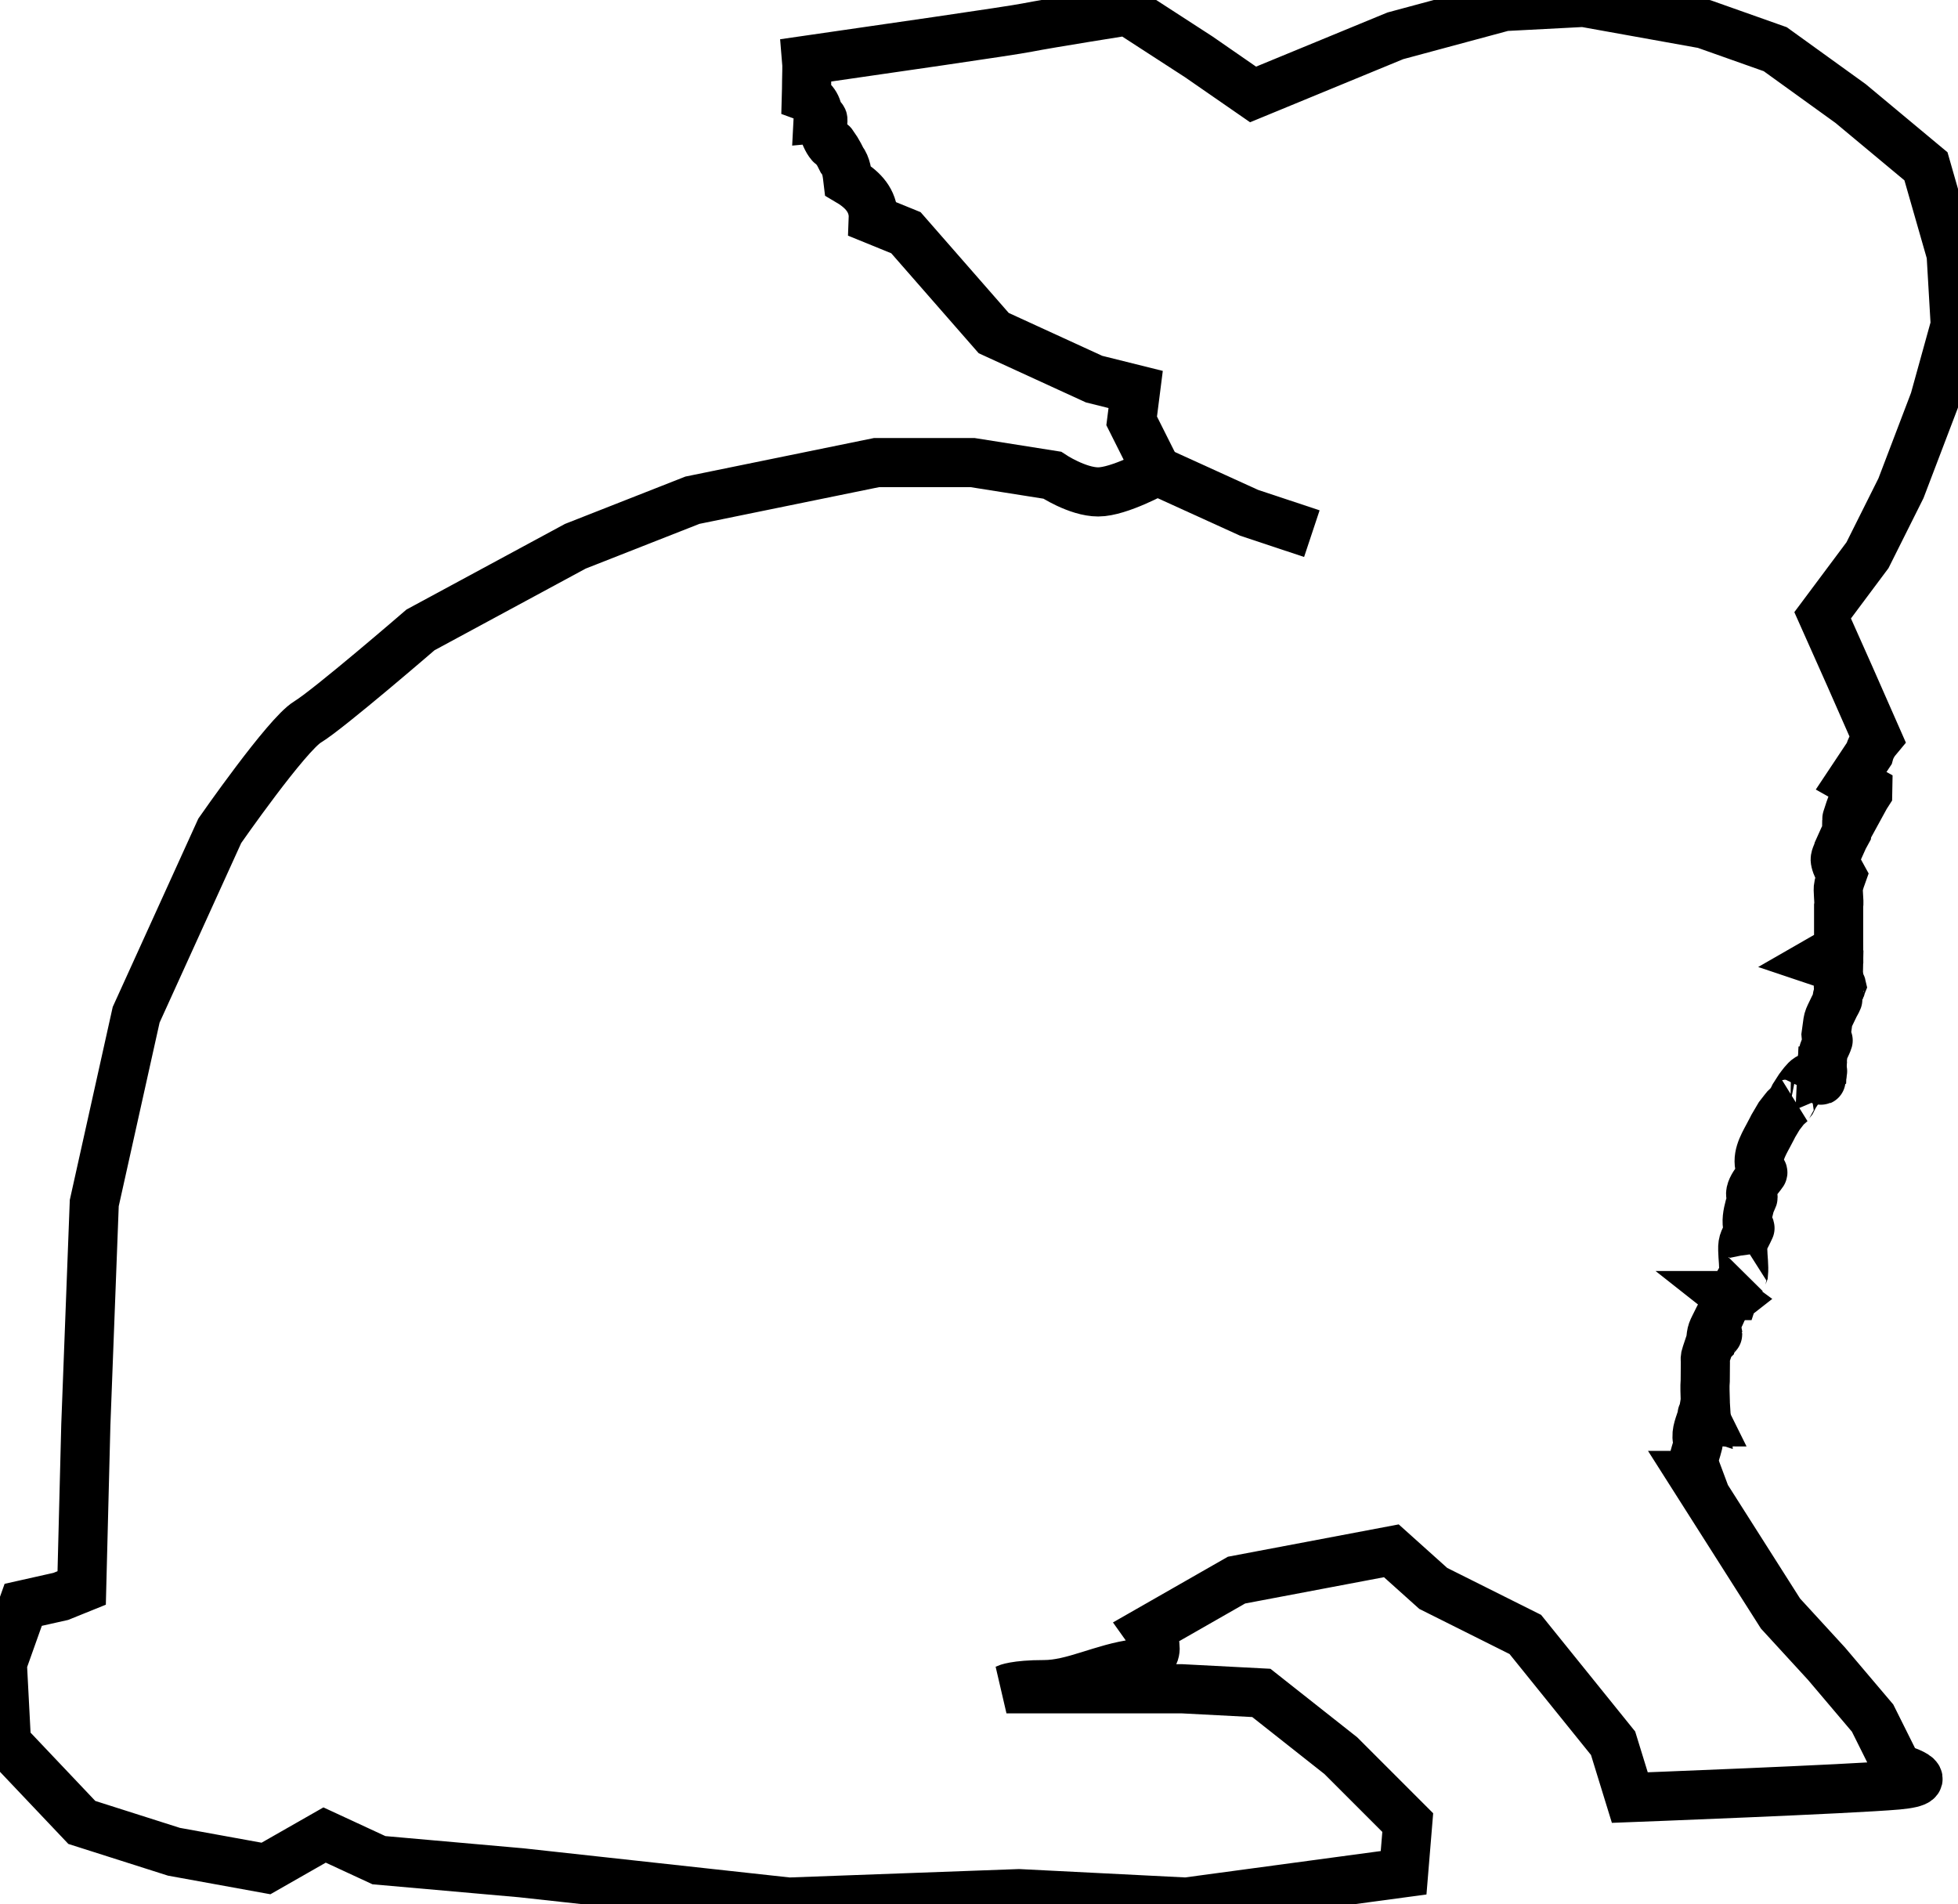 <?xml version="1.0" encoding="UTF-8" standalone="no"?>
<!-- Created with Inkscape (http://www.inkscape.org/) -->

<svg
   xmlns:dc="http://purl.org/dc/elements/1.1/"
   xmlns:cc="http://creativecommons.org/ns#"
   xmlns:rdf="http://www.w3.org/1999/02/22-rdf-syntax-ns#"
   xmlns:svg="http://www.w3.org/2000/svg"
   xmlns="http://www.w3.org/2000/svg"
   xmlns:sodipodi="http://sodipodi.sourceforge.net/DTD/sodipodi-0.dtd"
   xmlns:inkscape="http://www.inkscape.org/namespaces/inkscape"
   width="13.227mm"
   height="12.862mm"
   viewBox="0 0 13.227 12.862"
   version="1.1"
   id="svg8"
   inkscape:version="0.92.5 (2060ec1f9f, 2020-04-08)"
   sodipodi:docname="rabbit_small.svg"
   inkscape:export-filename="/home/johnathan/Documents/parashrahman.github.io/img/rabbit_75_75.png"
   inkscape:export-xdpi="300"
   inkscape:export-ydpi="300">
  <defs
     id="defs2" />
  <sodipodi:namedview
     id="base"
     pagecolor="#ffffff"
     bordercolor="#666666"
     borderopacity="1.0"
     inkscape:pageopacity="0.0"
     inkscape:pageshadow="2"
     inkscape:zoom="10.084556"
     inkscape:cx="17.322294"
     inkscape:cy="25.388121"
     inkscape:document-units="mm"
     inkscape:current-layer="layer1"
     showgrid="false"
     inkscape:window-width="1920"
     inkscape:window-height="1016"
     inkscape:window-x="0"
     inkscape:window-y="27"
     inkscape:window-maximized="1"
     fit-margin-top="0"
     fit-margin-left="0"
     fit-margin-right="0"
     fit-margin-bottom="0" />
  <g
     inkscape:label="Layer 1"
     inkscape:groupmode="layer"
     id="layer1"
     transform="translate(-89.018,-140.833)">
    <path
       style="fill:none;stroke:#000000;stroke-width:0.332;stroke-linecap:butt;stroke-linejoin:miter;stroke-opacity:1;stroke-miterlimit:4;stroke-dasharray:none"
       d="m 96.834,144.014 v 0"
       id="path926"
       inkscape:connector-curvature="0" />
  </g>
  <g
     inkscape:groupmode="layer"
     id="layer2"
     inkscape:label="outline"
     transform="translate(-89.018,-140.833)">
    <path
       style="fill:none;stroke:#000000;stroke-width:0.332;stroke-linecap:butt;stroke-linejoin:miter;stroke-opacity:1;stroke-miterlimit:4;stroke-dasharray:none"
       d="m 99.716,140.849 -0.537,0.028 -0.735,0.198 -0.961,0.396 -0.367,-0.254 -0.48,-0.311 c 0,0 -0.537,0.085 -0.678,0.113 -0.108,0.022 -0.993,0.149 -1.491,0.221 0.004,0.046 2.33e-4,0.092 1.96e-4,0.138 -3.2e-5,0.037 -0.001,0.073 -0.002,0.11 0.049,0.018 0.084,0.07 0.08,0.146 0.008,-7.3e-4 0.016,-0.002 0.024,-0.002 0.014,-7.3e-4 0.005,0.027 0.006,0.041 4.54e-4,0.008 -2.32e-4,0.021 -6.36e-4,0.033 0.018,0.035 0.028,0.072 0.054,0.102 0.043,0.049 -0.024,-0.061 0.041,0.039 0.013,0.021 0.024,0.043 0.035,0.065 0.032,0.042 0.036,0.092 0.042,0.142 0.087,0.051 0.159,0.118 0.17,0.222 0.001,0.013 7.48e-4,0.026 2.58e-4,0.039 l 0.221,0.09 0.593,0.678 0.678,0.311 0.281,0.07 -0.027,0.212 0.17,0.339 c 0,0 -0.254,0.141 -0.396,0.141 -0.141,0 -0.311,-0.113 -0.311,-0.113 l -0.537,-0.085 h -0.65 l -1.243,0.254 -0.791,0.311 -1.046,0.565 c 0,0 -0.622,0.537 -0.763,0.622 -0.141,0.085 -0.593,0.735 -0.593,0.735 l -0.565,1.243 -0.283,1.272 -0.057,1.498 -0.028,1.102 -0.141,0.057 -0.254,0.057 -0.141,0.396 0.028,0.537 0.509,0.537 0.622,0.198 0.622,0.113 0.396,-0.226 0.367,0.17 0.961,0.085 1.808,0.198 1.554,-0.057 1.13,0.057 1.469,-0.198 0.028,-0.339 -0.452,-0.452 -0.537,-0.424 -0.537,-0.028 H 95.817 c 0,0 0.057,-0.028 0.254,-0.028 0.198,0 0.396,-0.113 0.622,-0.141 0.226,-0.028 0.085,-0.226 0.085,-0.226 l 0.593,-0.339 1.046,-0.198 0.283,0.254 0.622,0.311 0.593,0.735 0.113,0.367 c 0,0 1.498,-0.057 1.809,-0.085 0.311,-0.028 0,-0.113 0,-0.113 l -0.169,-0.339 -0.311,-0.367 -0.311,-0.339 -0.593,-0.933 h 0.036 c -0.045,-0.12 -0.027,-0.104 3.7e-4,-0.215 8.6e-4,-0.003 -0.005,-0.025 -0.005,-0.025 -0.011,-0.054 0.016,-0.106 0.031,-0.158 0.002,-0.007 -0.002,-0.022 0.006,-0.021 0.006,6.1e-4 0.012,0.002 0.018,0.004 -3.7e-4,-0.005 -3.7e-4,-0.01 -6.1e-4,-0.016 -0.004,-7.3e-4 -0.009,-0.001 -0.013,-0.002 0.006,-0.034 0.009,-0.051 0.012,-0.073 -10e-4,-0.048 -0.004,-0.092 -3.6e-4,-0.135 -7e-5,-0.042 7.3e-4,-0.084 10e-4,-0.126 6e-5,-0.011 -0.002,-0.021 6e-5,-0.032 0.008,-0.031 0.02,-0.061 0.03,-0.092 0.001,-0.001 0.003,-0.003 0.004,-0.004 0.009,-0.089 0.007,-0.069 0.053,-0.164 0.039,-0.071 0.021,-0.076 0.089,-0.129 -0.011,-0.008 -0.035,-0.027 -0.035,-0.027 h 0.051 c 0.001,-0.003 0.003,-0.006 0.003,-0.008 0.022,-0.071 0.025,-0.07 0.053,-0.113 -3.7e-4,2.5e-4 -7.4e-4,3.7e-4 -6.2e-4,-4.9e-4 8.6e-4,-0.009 0.007,-0.017 0.01,-0.026 0.005,-0.053 -0.004,-0.107 -0.005,-0.16 -0.002,-0.063 0.013,-0.069 0.047,-0.144 8.5e-4,-0.002 0.004,-0.007 10e-4,-0.006 -0.005,9.8e-4 -0.007,0.008 -0.012,0.009 -0.013,-0.056 -0.004,-0.099 0.011,-0.157 0.004,-0.017 0.013,-0.032 0.019,-0.048 0.002,-0.004 0.005,-0.009 0.003,-0.013 -10e-4,-0.003 -0.003,0.006 -0.005,0.009 -0.043,-0.045 0.055,-0.145 0.071,-0.171 0.004,-0.006 -0.006,-0.016 -0.011,-0.016 -0.037,-0.085 0.011,-0.166 0.049,-0.237 0.058,-0.108 0.006,-0.018 0.073,-0.131 0.062,-0.079 0.028,-0.041 0.079,-0.088 -9.8e-4,3.7e-4 -0.002,0.001 -0.003,9.8e-4 -0.005,-0.001 0.005,-0.009 0.008,-0.013 0.033,-0.063 -0.005,7.3e-4 0.051,-0.087 0.015,-0.02 0.04,-0.056 0.061,-0.069 0.026,-0.015 0.054,-0.023 0.082,-0.034 0.002,-0.011 0.005,-0.016 0.011,-0.02 10e-4,-0.035 0.002,-0.07 0.006,-0.103 0.004,-0.036 0.026,-0.065 0.036,-0.098 10e-4,-0.004 -0.004,0.012 -0.007,0.01 -0.003,-0.003 -0.002,-0.009 -0.003,-0.014 -0.002,-0.011 -0.003,-0.022 -0.004,-0.033 0.019,-0.128 0.002,-0.081 0.056,-0.194 0.007,-0.015 0.017,-0.029 0.023,-0.045 7.4e-4,-0.002 -0.006,-0.001 -0.006,-0.003 0.003,-0.02 0.008,-0.035 0.014,-0.049 -0.008,-0.052 -0.004,-0.109 -0.003,-0.161 l -0.14,-0.047 0.141,-0.081 -2.5e-4,-0.053 c -1e-4,-0.079 1e-4,-0.158 7e-5,-0.237 0.006,-0.038 -0.008,-0.104 0,-0.139 0.006,-0.023 0.013,-0.046 0.021,-0.068 -0.017,-0.031 -0.035,-0.062 -0.043,-0.097 -0.006,-0.024 0.012,-0.048 0.018,-0.072 0.054,-0.12 0.028,-0.065 0.057,-0.119 6.1e-4,-0.023 0.002,-0.045 0.002,-0.066 0.004,-0.017 0.011,-0.034 0.011,-0.051 2.4e-4,-0.008 -0.012,0.027 -0.01,0.02 0.013,-0.04 0.025,-0.08 0.042,-0.118 0.003,-0.006 0.028,-0.046 0.047,-0.08 -2.5e-4,-0.007 7.3e-4,-0.013 0.002,-0.019 l -0.064,-0.036 0.123,-0.185 c 0.01,-0.037 0.029,-0.071 0.055,-0.102 l -0.184,-0.418 -0.185,-0.415 0.303,-0.406 0.226,-0.452 0.226,-0.593 0.141,-0.509 -0.028,-0.48 v 0 l -0.17,-0.593 -0.509,-0.424 -0.509,-0.367 -0.48,-0.17 z"
       id="path990"
       inkscape:connector-curvature="0"
       sodipodi:nodetypes="ccccccccccccccccccccccccccscccccccccccccccccccccccccccccccsccccccccsccccccccccccccccccccccccccccccccccccccccccccccccccccccccccccccccccccccccccccccccccccccc" />
    <path
       style="fill:none;stroke:#000000;stroke-width:0.332;stroke-linecap:butt;stroke-linejoin:miter;stroke-opacity:1;stroke-miterlimit:4;stroke-dasharray:none"
       d="m 101.586,146.16 c 9.8e-4,0.021 0.012,0.043 0.028,0.064 0.006,-0.011 0.013,-0.021 0.02,-0.032 2e-5,-0.008 -2.4e-4,-0.017 0,-0.025 l -0.04,-0.022 c -0.003,0.005 -0.005,0.01 -0.008,0.016 z"
       id="path988"
       inkscape:connector-curvature="0" />
    <path
       style="fill:none;stroke:#000000;stroke-width:0.332;stroke-linecap:butt;stroke-linejoin:miter;stroke-opacity:1;stroke-miterlimit:4;stroke-dasharray:none"
       d="m 101.326,148.057 c -2.4e-4,0.005 -4.9e-4,0.011 -7.3e-4,0.016 0.002,-8.5e-4 0.004,-0.002 0.005,-0.004 3.6e-4,-0.002 -0.002,-0.003 -0.004,-0.004 0.004,-0.005 0.009,-0.011 0.013,-0.016 -0.005,0.003 -0.009,0.005 -0.013,0.008 z"
       id="path986"
       inkscape:connector-curvature="0" />
    <path
       style="fill:none;stroke:#000000;stroke-width:0.332;stroke-linecap:butt;stroke-linejoin:miter;stroke-opacity:1;stroke-miterlimit:4;stroke-dasharray:none"
       d="m 101.325,148.073 c -2.5e-4,1e-4 -4.9e-4,2.5e-4 -7.4e-4,3.7e-4 -0.003,0.001 -0.007,0.002 -0.01,0.004 -2.4e-4,0.002 -7.3e-4,0.003 -8.5e-4,0.004 -10e-4,0.016 0.005,0.062 0.007,0.047 0.002,-0.017 0.004,-0.036 0.005,-0.055 z"
       id="path984"
       inkscape:connector-curvature="0" />
    <path
       style="fill:none;stroke:#000000;stroke-width:0.332;stroke-linecap:butt;stroke-linejoin:miter;stroke-opacity:1;stroke-miterlimit:4;stroke-dasharray:none"
       d="m 101.453,147.478 c -0.003,0.001 -0.005,0.021 -0.006,0.039 0.004,-0.009 0.007,-0.017 0.011,-0.027 -0.002,-0.009 -0.004,-0.013 -0.006,-0.012 z"
       id="path982"
       inkscape:connector-curvature="0" />
    <path
       style="fill:none;stroke:#000000;stroke-width:0.332;stroke-linecap:butt;stroke-linejoin:miter;stroke-opacity:1;stroke-miterlimit:4;stroke-dasharray:none"
       d="m 100.622,149.845 c -1.2e-4,-0.002 -0.024,0.019 -0.029,0.029 -10e-4,0.002 -0.002,0.005 -0.003,0.007 0.011,-0.011 0.021,-0.022 0.031,-0.034 9.8e-4,-10e-4 0.001,-0.002 0.001,-0.002 z"
       id="path980"
       inkscape:connector-curvature="0" />
    <path
       style="fill:none;stroke:#000000;stroke-width:0.332;stroke-linecap:butt;stroke-linejoin:miter;stroke-opacity:1;stroke-miterlimit:4;stroke-dasharray:none"
       d="m 100.547,150.434 c -0.03,0.004 -0.023,0.004 0.001,0.004 -4.9e-4,-0.001 -8.6e-4,-0.003 -0.001,-0.004 z"
       id="path838"
       inkscape:connector-curvature="0" />
    <path
       style="fill:none;stroke:#000000;stroke-width:0.332;stroke-linecap:butt;stroke-linejoin:miter;stroke-opacity:1;stroke-miterlimit:4;stroke-dasharray:none"
       d="m 96.834,144.014 0.622,0.283 0.424,0.141"
       id="path928"
       inkscape:connector-curvature="0" />
  </g>
</svg>
